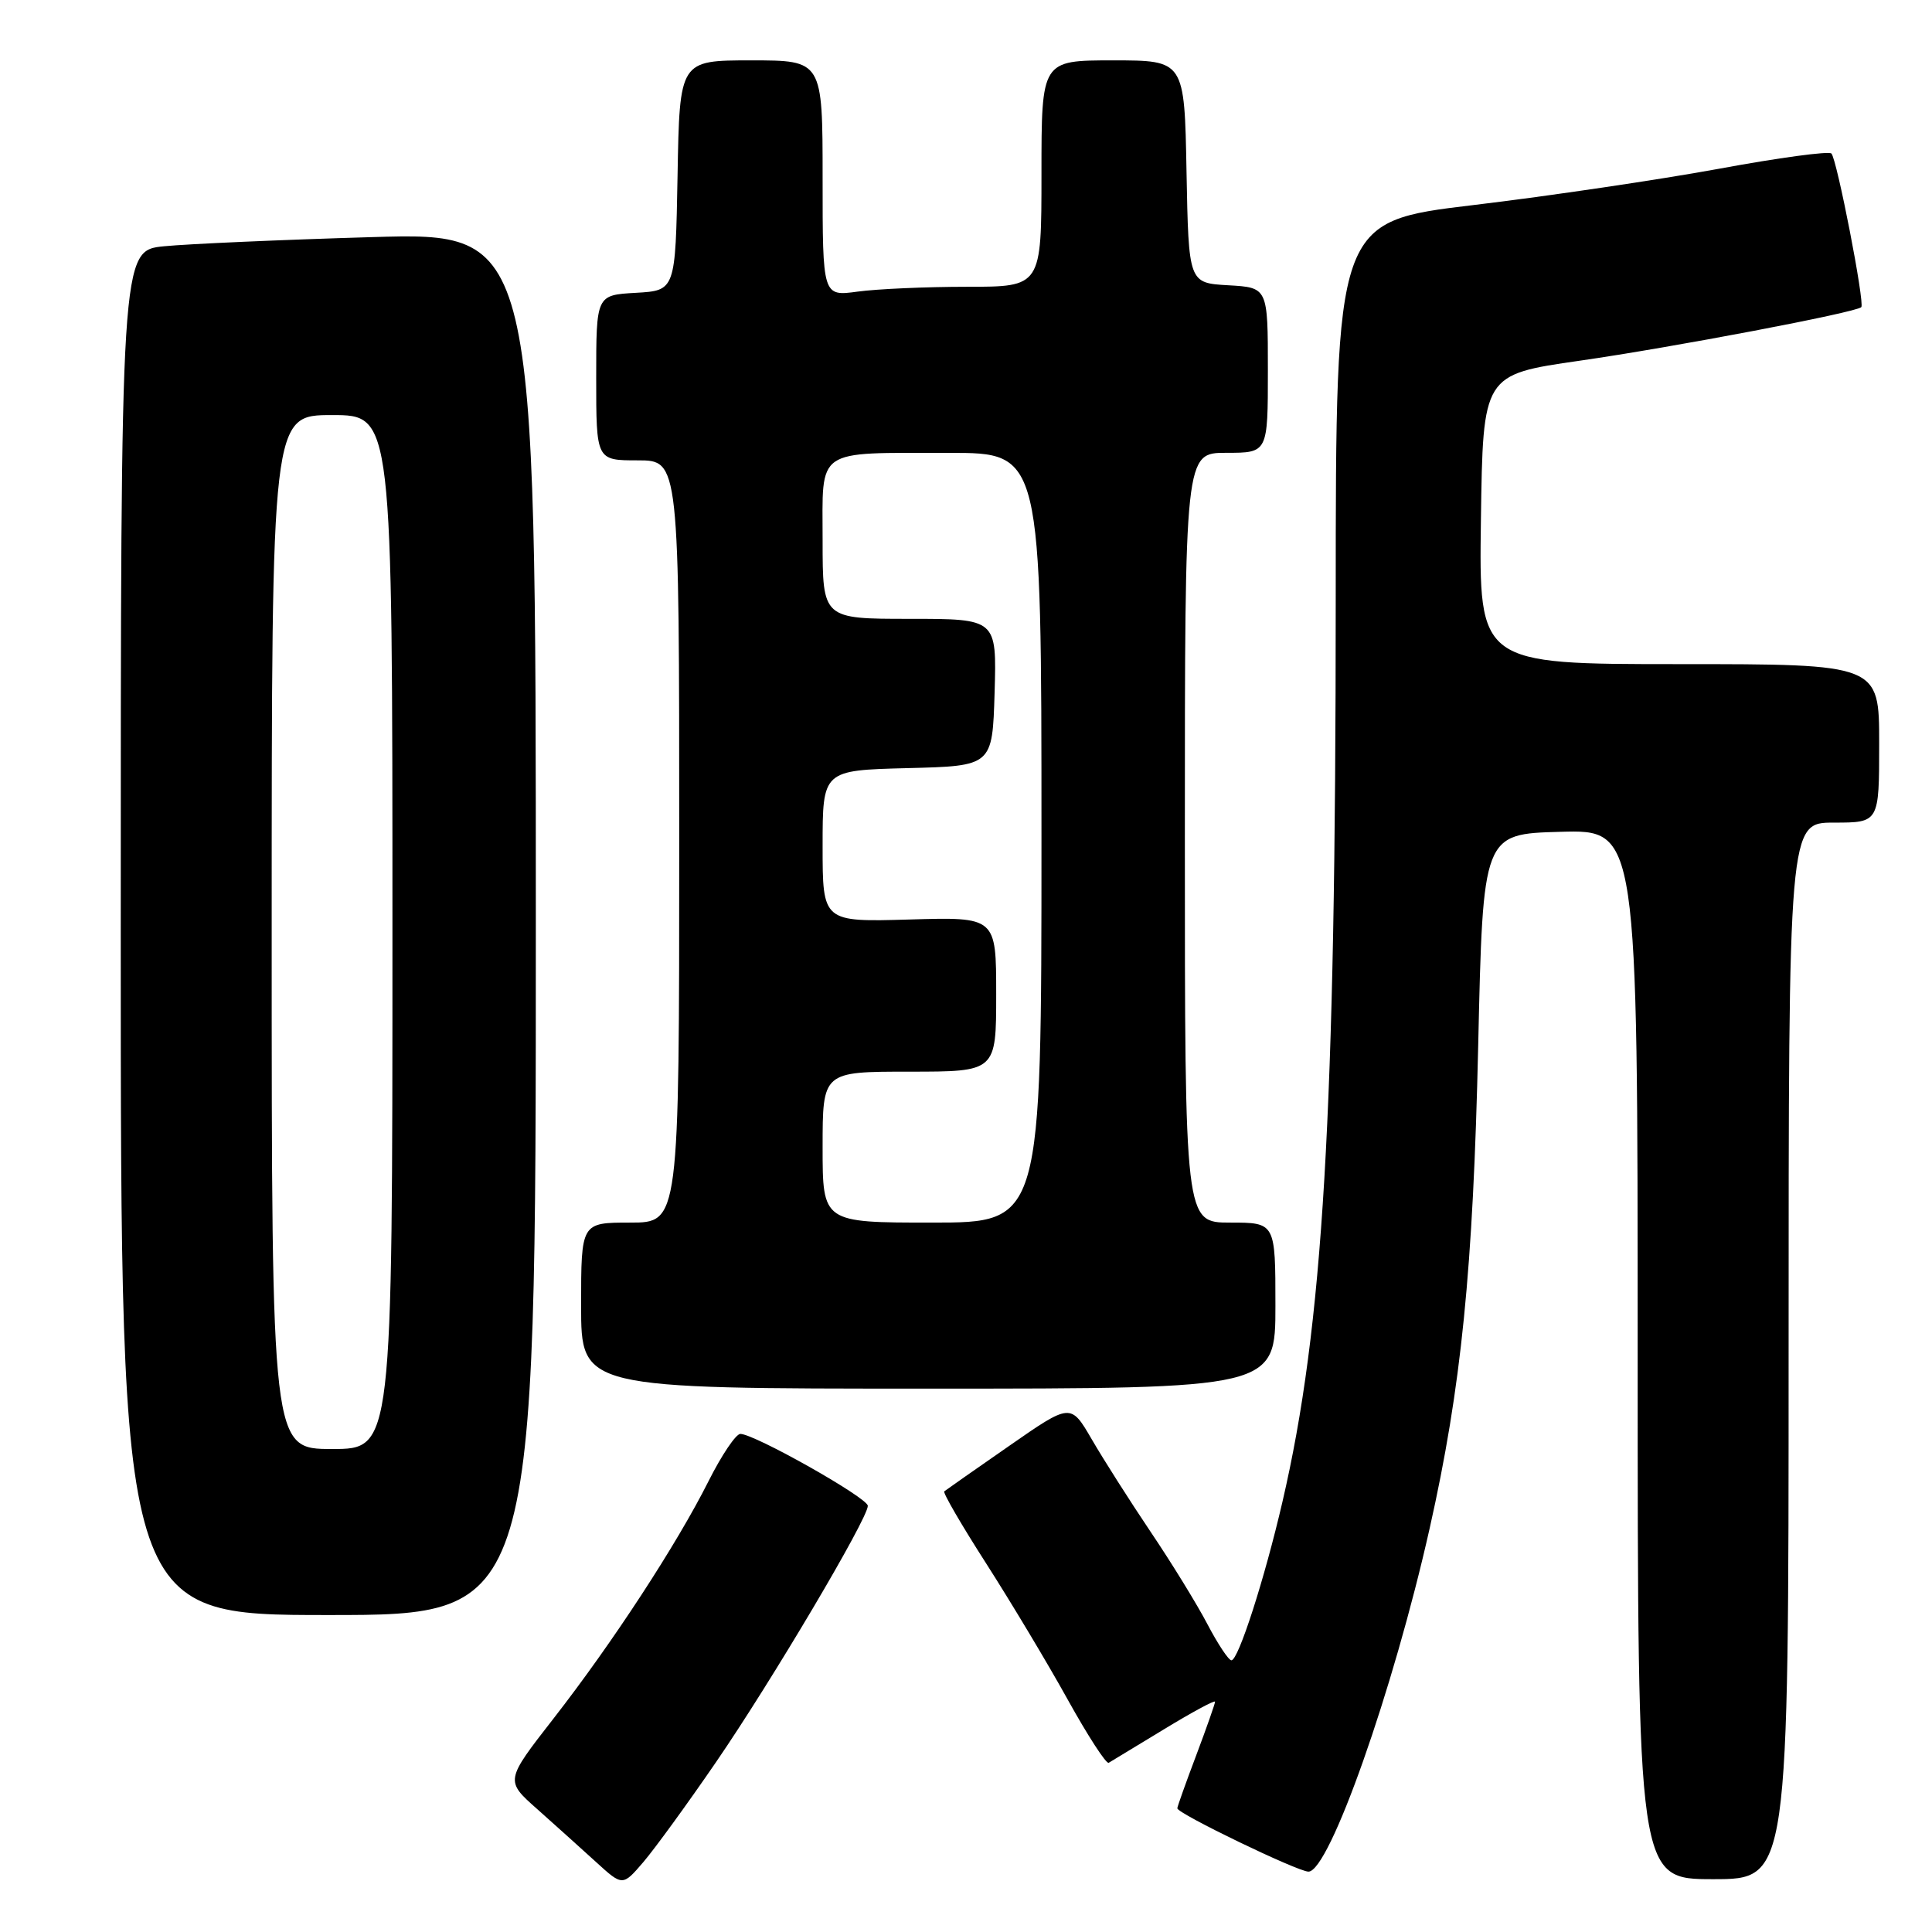 <?xml version="1.0" encoding="UTF-8" standalone="no"?>
<!DOCTYPE svg PUBLIC "-//W3C//DTD SVG 1.1//EN" "http://www.w3.org/Graphics/SVG/1.1/DTD/svg11.dtd" >
<svg xmlns="http://www.w3.org/2000/svg" xmlns:xlink="http://www.w3.org/1999/xlink" version="1.1" viewBox="0 0 256 256">
 <g >
 <path fill="currentColor"
d=" M 94.87 233.50 C 102.27 222.72 115.01 201.20 114.99 199.53 C 114.97 198.46 99.97 190.00 98.10 190.00 C 97.51 190.00 95.62 192.81 93.89 196.25 C 89.69 204.62 81.17 217.67 73.34 227.72 C 66.93 235.95 66.93 235.95 71.19 239.72 C 73.52 241.80 77.03 244.95 78.97 246.72 C 82.50 249.94 82.50 249.94 85.26 246.72 C 86.77 244.95 91.10 239.00 94.87 233.50 Z  M 237.00 179.00 C 237.00 109.00 237.00 109.00 243.00 109.00 C 249.00 109.00 249.00 109.00 249.00 98.50 C 249.00 88.00 249.00 88.00 222.48 88.00 C 195.96 88.00 195.96 88.00 196.23 68.82 C 196.50 49.64 196.50 49.64 209.29 47.80 C 221.56 46.04 245.93 41.41 246.63 40.70 C 247.12 40.21 243.40 21.07 242.67 20.34 C 242.33 20.00 235.63 20.91 227.78 22.36 C 219.92 23.80 205.29 25.97 195.25 27.17 C 177.00 29.35 177.00 29.35 176.99 79.43 C 176.99 147.74 175.33 175.77 169.93 199.00 C 167.55 209.26 164.09 220.00 163.17 220.00 C 162.80 220.00 161.38 217.86 160.01 215.25 C 158.65 212.64 155.26 207.12 152.48 203.00 C 149.71 198.88 146.19 193.35 144.66 190.71 C 141.87 185.92 141.87 185.92 133.69 191.61 C 129.18 194.74 125.33 197.44 125.12 197.61 C 124.91 197.78 127.42 202.10 130.70 207.21 C 133.97 212.32 138.83 220.42 141.48 225.21 C 144.14 230.00 146.58 233.77 146.91 233.58 C 147.23 233.39 150.54 231.39 154.25 229.13 C 157.96 226.87 161.00 225.23 161.00 225.49 C 161.00 225.74 159.88 228.94 158.50 232.60 C 157.12 236.25 156.00 239.40 156.00 239.61 C 156.00 240.30 171.95 248.00 173.38 248.00 C 176.14 248.00 184.61 224.00 189.44 202.50 C 193.63 183.86 195.20 168.22 195.87 138.50 C 196.50 110.50 196.50 110.50 206.75 110.22 C 217.00 109.93 217.00 109.93 217.00 179.47 C 217.00 249.00 217.00 249.00 227.00 249.00 C 237.00 249.00 237.00 249.00 237.00 179.00 Z  M 71.00 122.39 C 71.00 30.78 71.00 30.78 49.25 31.42 C 37.29 31.77 24.91 32.32 21.75 32.63 C 16.00 33.20 16.00 33.20 16.00 123.60 C 16.00 214.00 16.00 214.00 43.50 214.00 C 71.00 214.00 71.00 214.00 71.00 122.39 Z  M 169.00 173.00 C 169.00 162.00 169.00 162.00 163.00 162.00 C 157.00 162.00 157.00 162.00 157.00 111.00 C 157.00 60.00 157.00 60.00 162.50 60.00 C 168.00 60.00 168.00 60.00 168.00 49.05 C 168.00 38.10 168.00 38.10 162.75 37.80 C 157.50 37.50 157.50 37.50 157.22 22.75 C 156.95 8.00 156.95 8.00 147.47 8.00 C 138.00 8.00 138.00 8.00 138.00 23.00 C 138.00 38.00 138.00 38.00 128.14 38.00 C 122.72 38.00 116.19 38.29 113.64 38.64 C 109.00 39.27 109.00 39.27 109.00 23.64 C 109.00 8.00 109.00 8.00 99.53 8.00 C 90.05 8.00 90.05 8.00 89.78 23.25 C 89.50 38.50 89.50 38.50 84.25 38.80 C 79.00 39.10 79.00 39.10 79.00 50.05 C 79.00 61.00 79.00 61.00 84.50 61.00 C 90.00 61.00 90.00 61.00 90.00 111.50 C 90.00 162.00 90.00 162.00 83.50 162.00 C 77.00 162.00 77.00 162.00 77.00 173.00 C 77.00 184.00 77.00 184.00 123.00 184.00 C 169.00 184.00 169.00 184.00 169.00 173.00 Z  M 36.00 123.50 C 36.00 55.00 36.00 55.00 44.00 55.00 C 52.00 55.00 52.00 55.00 52.00 123.50 C 52.00 192.00 52.00 192.00 44.00 192.00 C 36.00 192.00 36.00 192.00 36.00 123.50 Z  M 109.00 152.00 C 109.00 142.00 109.00 142.00 120.50 142.00 C 132.00 142.00 132.00 142.00 132.00 131.75 C 132.00 121.50 132.00 121.50 120.50 121.84 C 109.00 122.17 109.00 122.17 109.00 112.12 C 109.00 102.07 109.00 102.07 120.25 101.78 C 131.50 101.50 131.50 101.50 131.79 91.75 C 132.07 82.00 132.07 82.00 120.54 82.00 C 109.00 82.00 109.00 82.00 109.00 71.62 C 109.00 59.22 107.83 60.03 125.75 60.01 C 138.00 60.00 138.00 60.00 138.00 111.00 C 138.00 162.00 138.00 162.00 123.50 162.00 C 109.00 162.00 109.00 162.00 109.00 152.00 Z "/>
</g>
</svg>